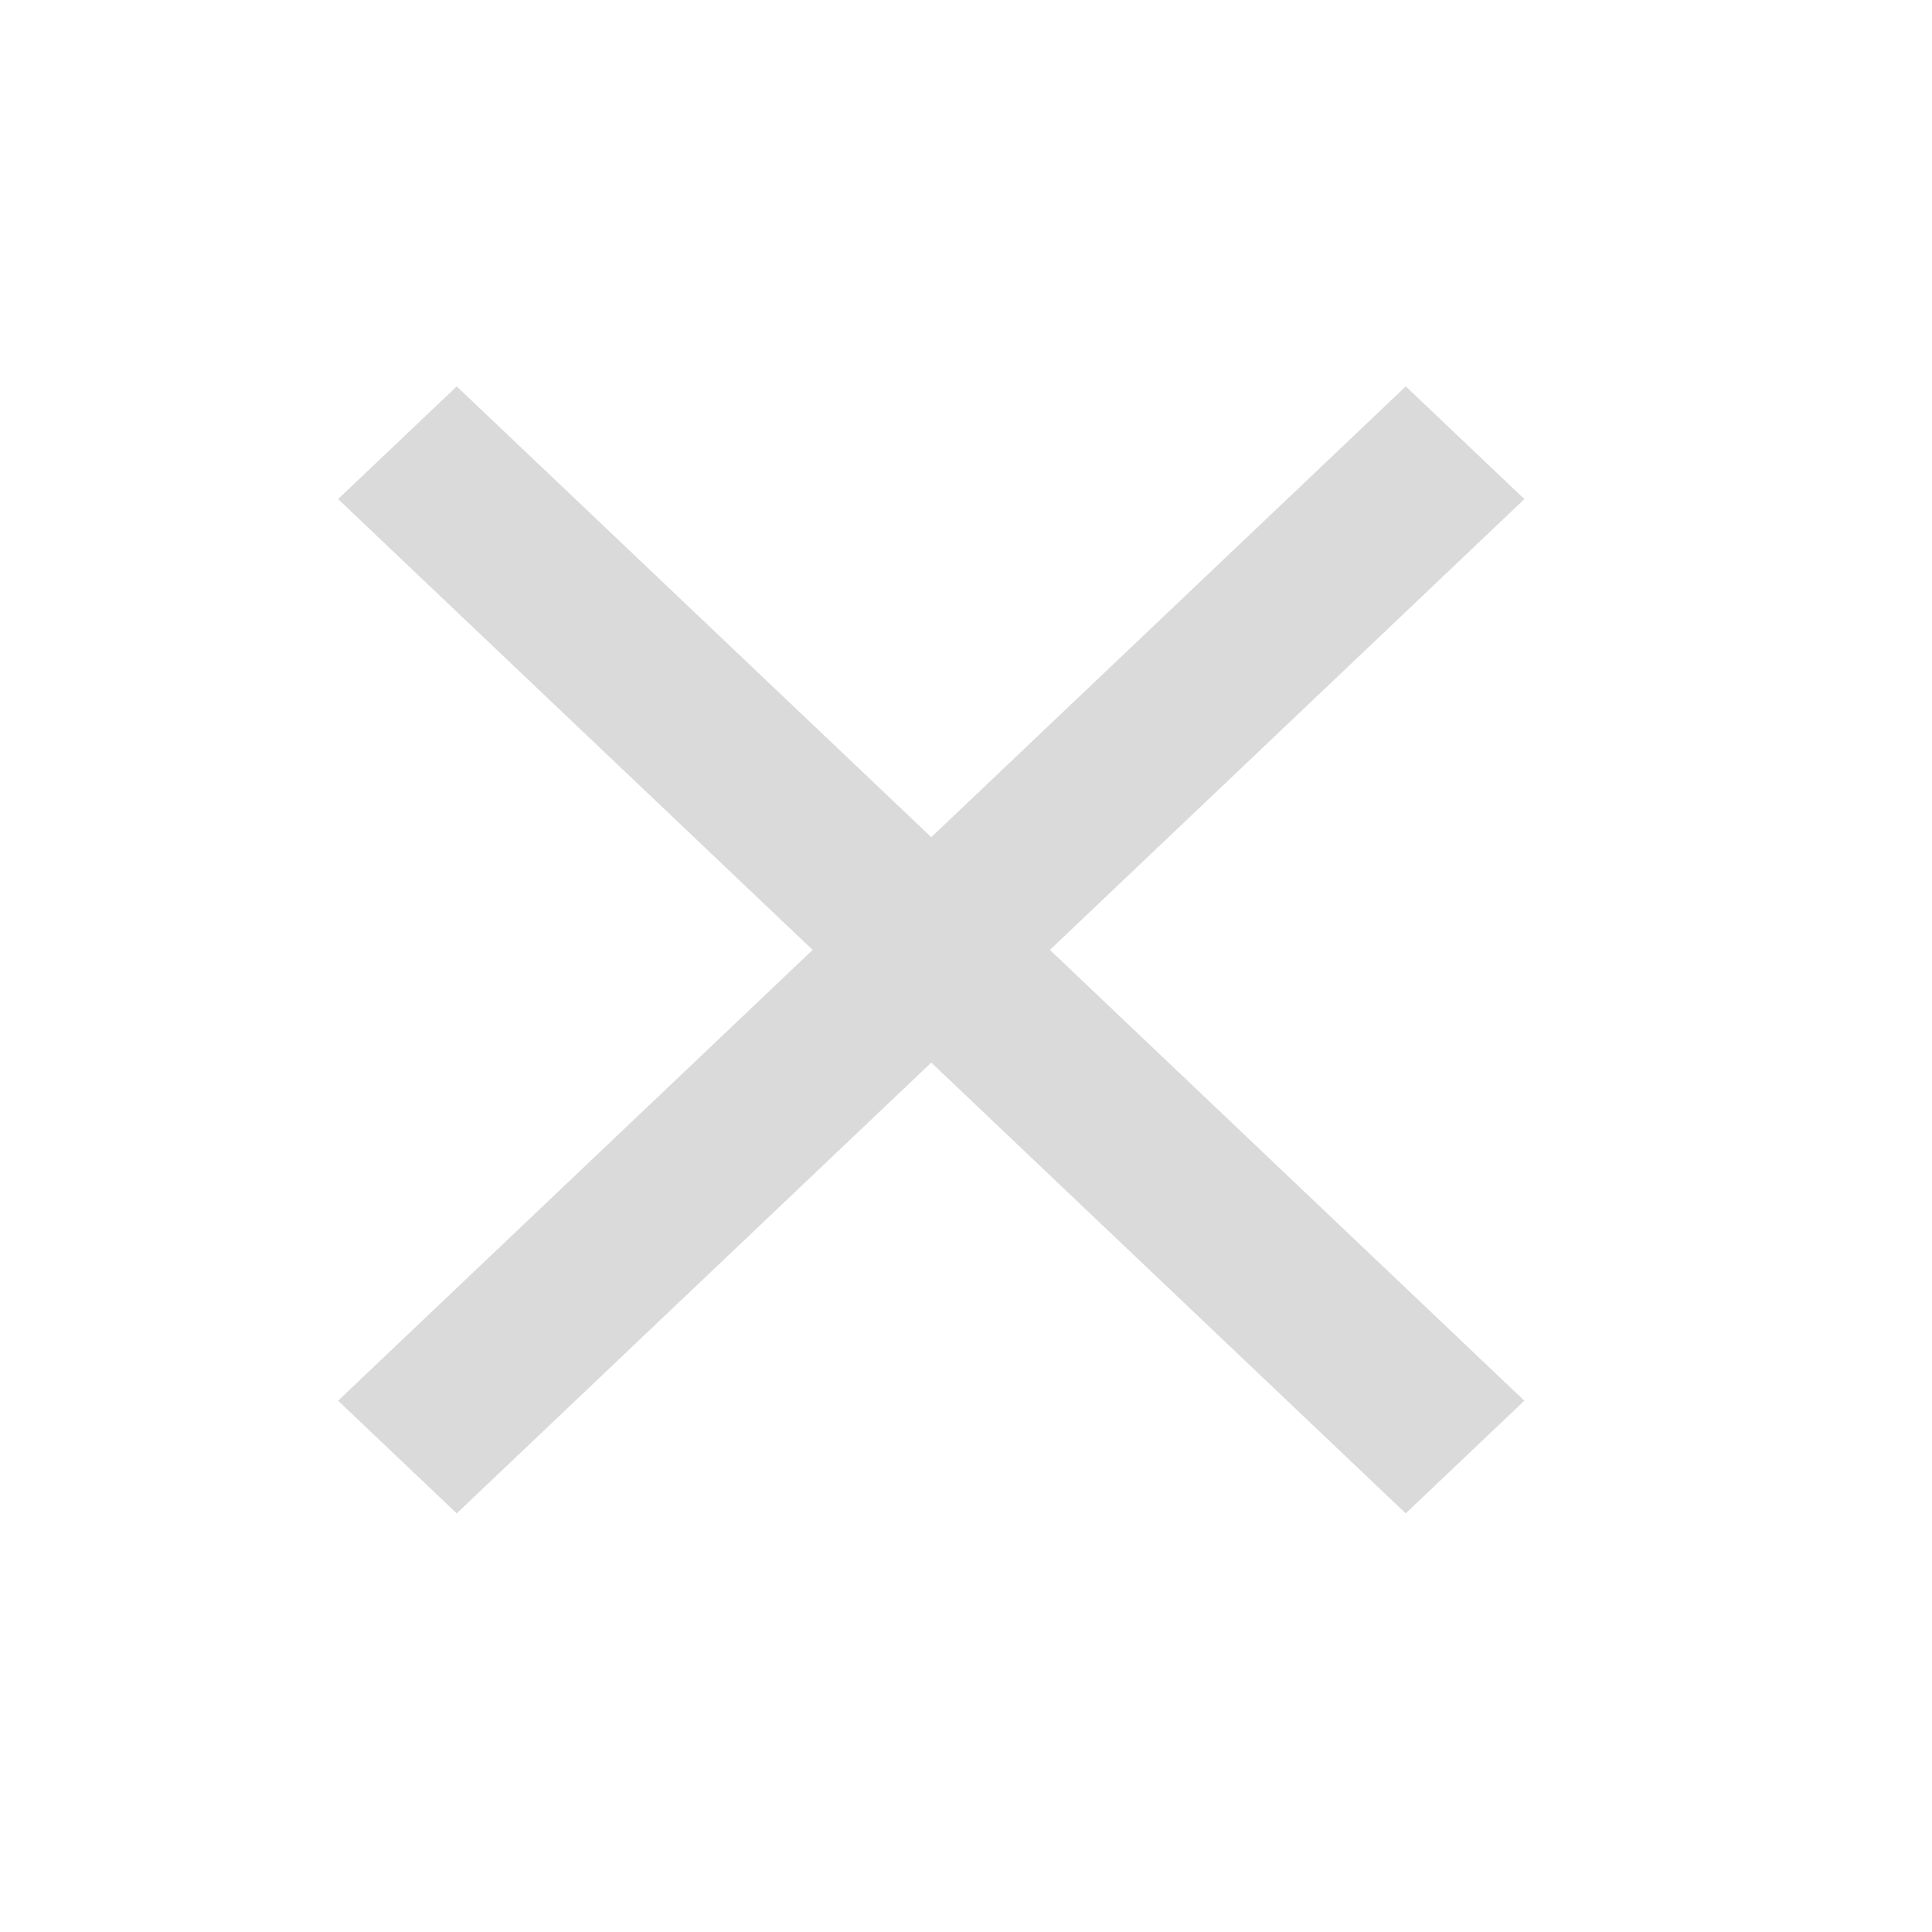 <svg width="40" height="40" fill="none" xmlns="http://www.w3.org/2000/svg"><mask id="a" style="mask-type:alpha" maskUnits="userSpaceOnUse" x="0" y="0" width="40" height="40"><path fill="#D9D9D9" d="M0 0h40v40H0z"/></mask><g mask="url(#a)"><path d="M9.456 31.333 7 29l9.825-9.333L7 10.333 9.456 8l9.825 9.333L29.105 8l2.456 2.333-9.824 9.334L31.56 29l-2.456 2.333L19.281 22l-9.825 9.333Z" fill="#DADADA"/></g></svg>